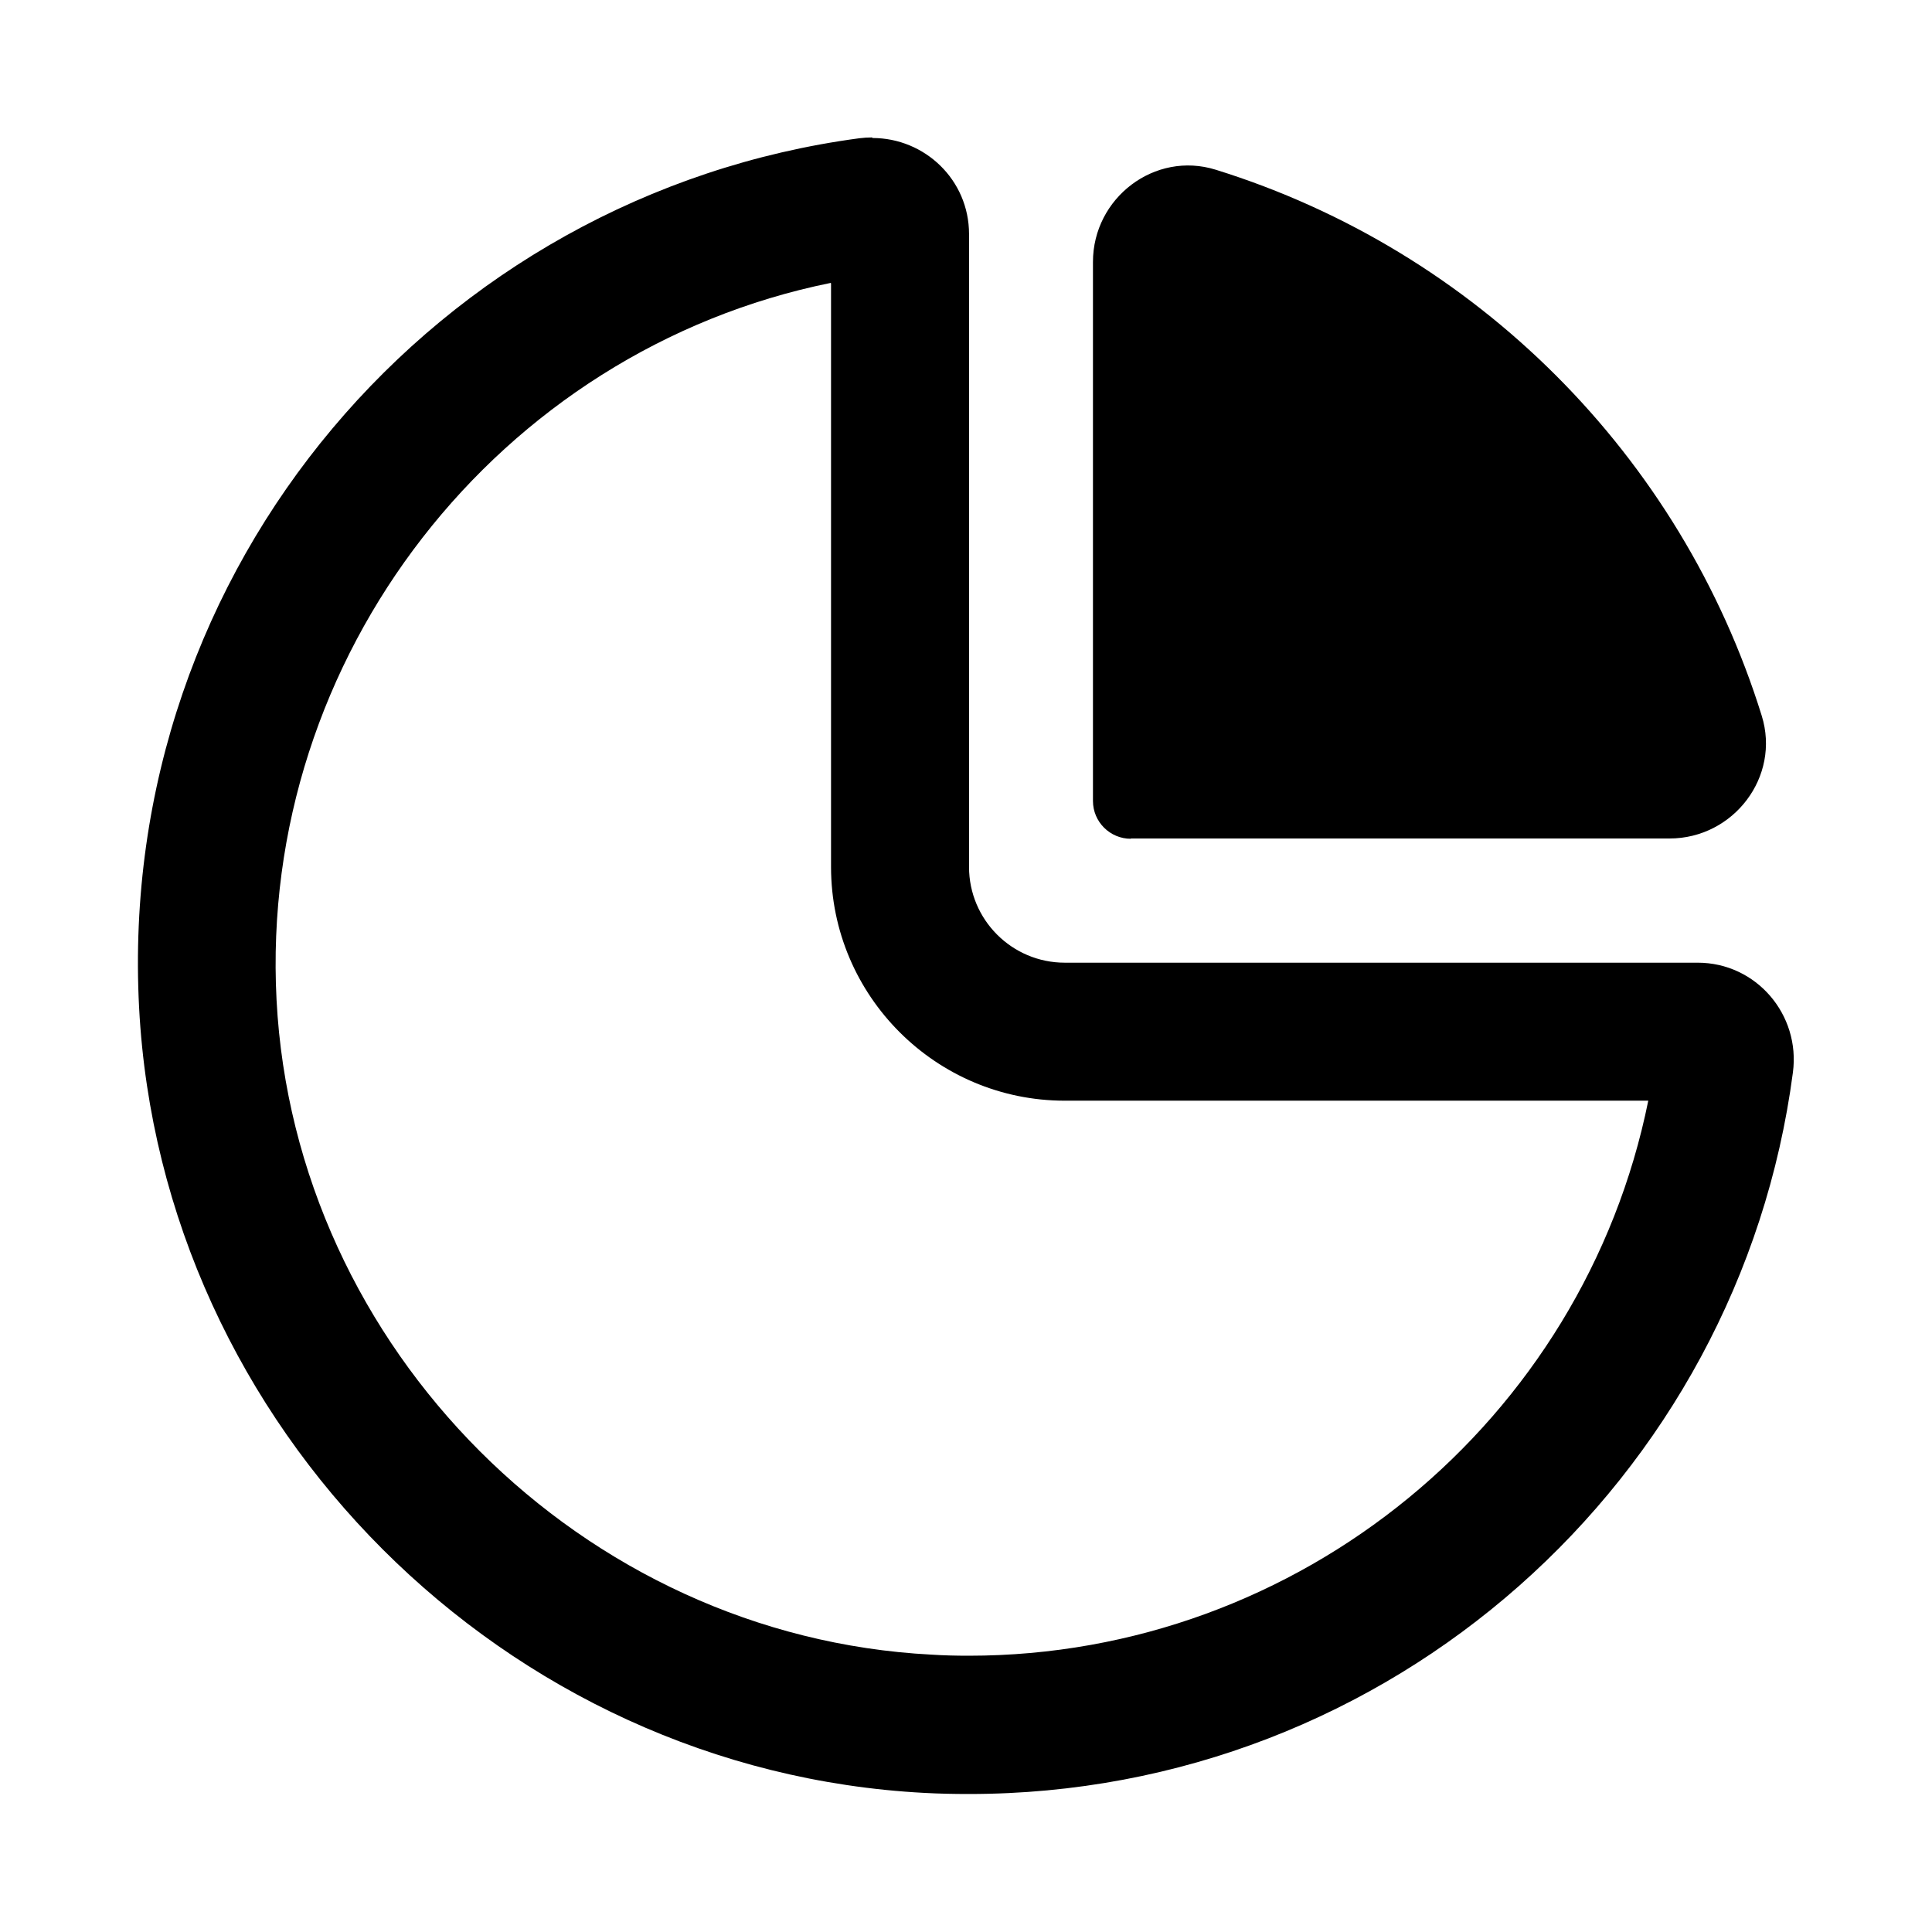 <?xml version="1.0" encoding="UTF-8"?>
<svg viewBox="0 0 70 70" xmlns="http://www.w3.org/2000/svg">
  <path
    d="M31.79,9.99h0m-1.68,.28V31.41c0,4.67,3.8,8.47,8.47,8.47h21.14c-2.34,11.58-12.63,20.11-24.62,20.11-.45,0-.91-.01-1.36-.04-12.64-.66-23.06-11.08-23.72-23.72-.65-12.45,8.05-23.54,20.08-25.98m1.5-5.27c-.16,0-.31,.01-.47,.03C15.87,7.05,4.2,20.5,5.04,36.51c.8,15.2,13.25,27.65,28.45,28.45,.54,.03,1.08,.04,1.62,.04,15.28,0,27.91-11.39,29.85-26.14,.28-2.1-1.33-3.98-3.45-3.98h-22.93c-1.92,0-3.47-1.56-3.47-3.47V8.48c0-1.96-1.6-3.48-3.5-3.48h0Zm9.37,25.4h19.52c2.32,0,4.03-2.24,3.34-4.45-2.93-9.43-10.36-16.85-19.78-19.78-2.21-.69-4.45,1.02-4.45,3.34V29.02c0,.76,.62,1.37,1.37,1.37Z"
  />
</svg>
